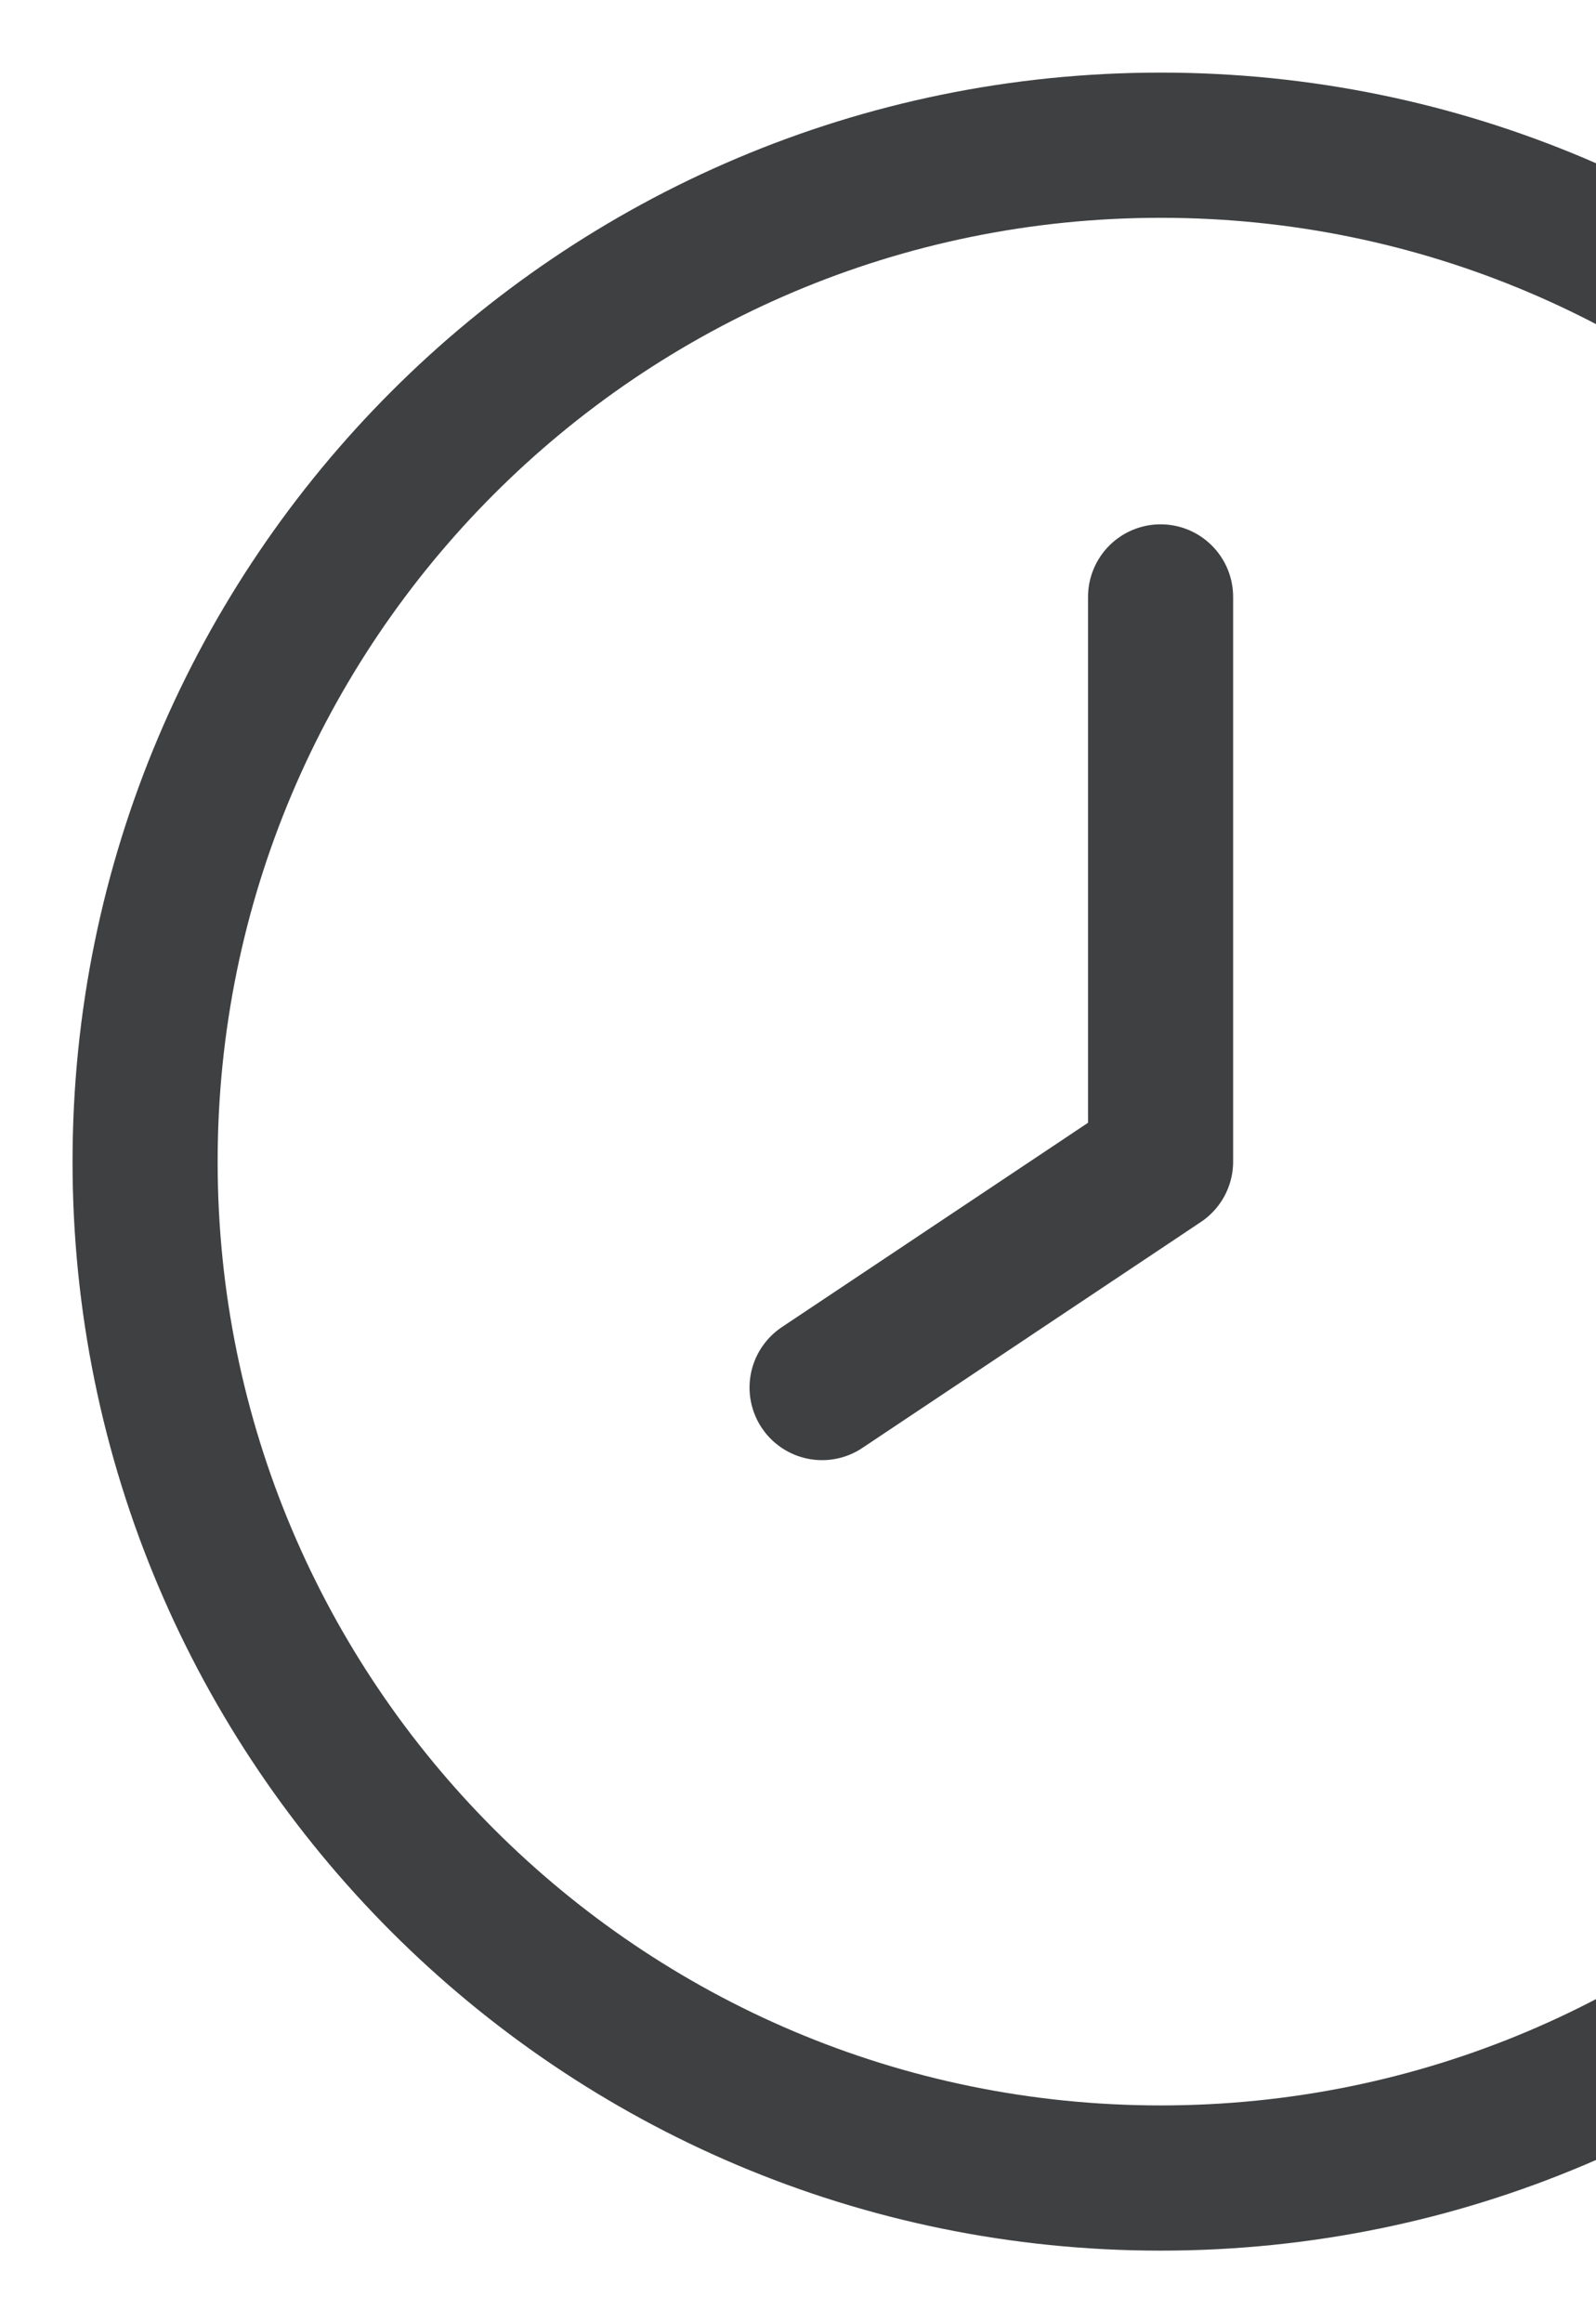 <svg xmlns="http://www.w3.org/2000/svg" width="11" height="16" viewBox="0 0 11 16" fill="none">
<path d="M8 15C11.866 15 15 11.866 15 8C15 4.134 11.866 1 8 1C4.134 1 1 4.134 1 8C1 11.866 4.134 15 8 15Z" stroke="#121416" stroke-opacity="0.81" stroke-linecap="round" stroke-linejoin="round"/>
<path d="M7.999 8L5.666 9.556M7.999 4.111V8" stroke="#121416" stroke-opacity="0.81" stroke-linecap="round" stroke-linejoin="round"/>
</svg>